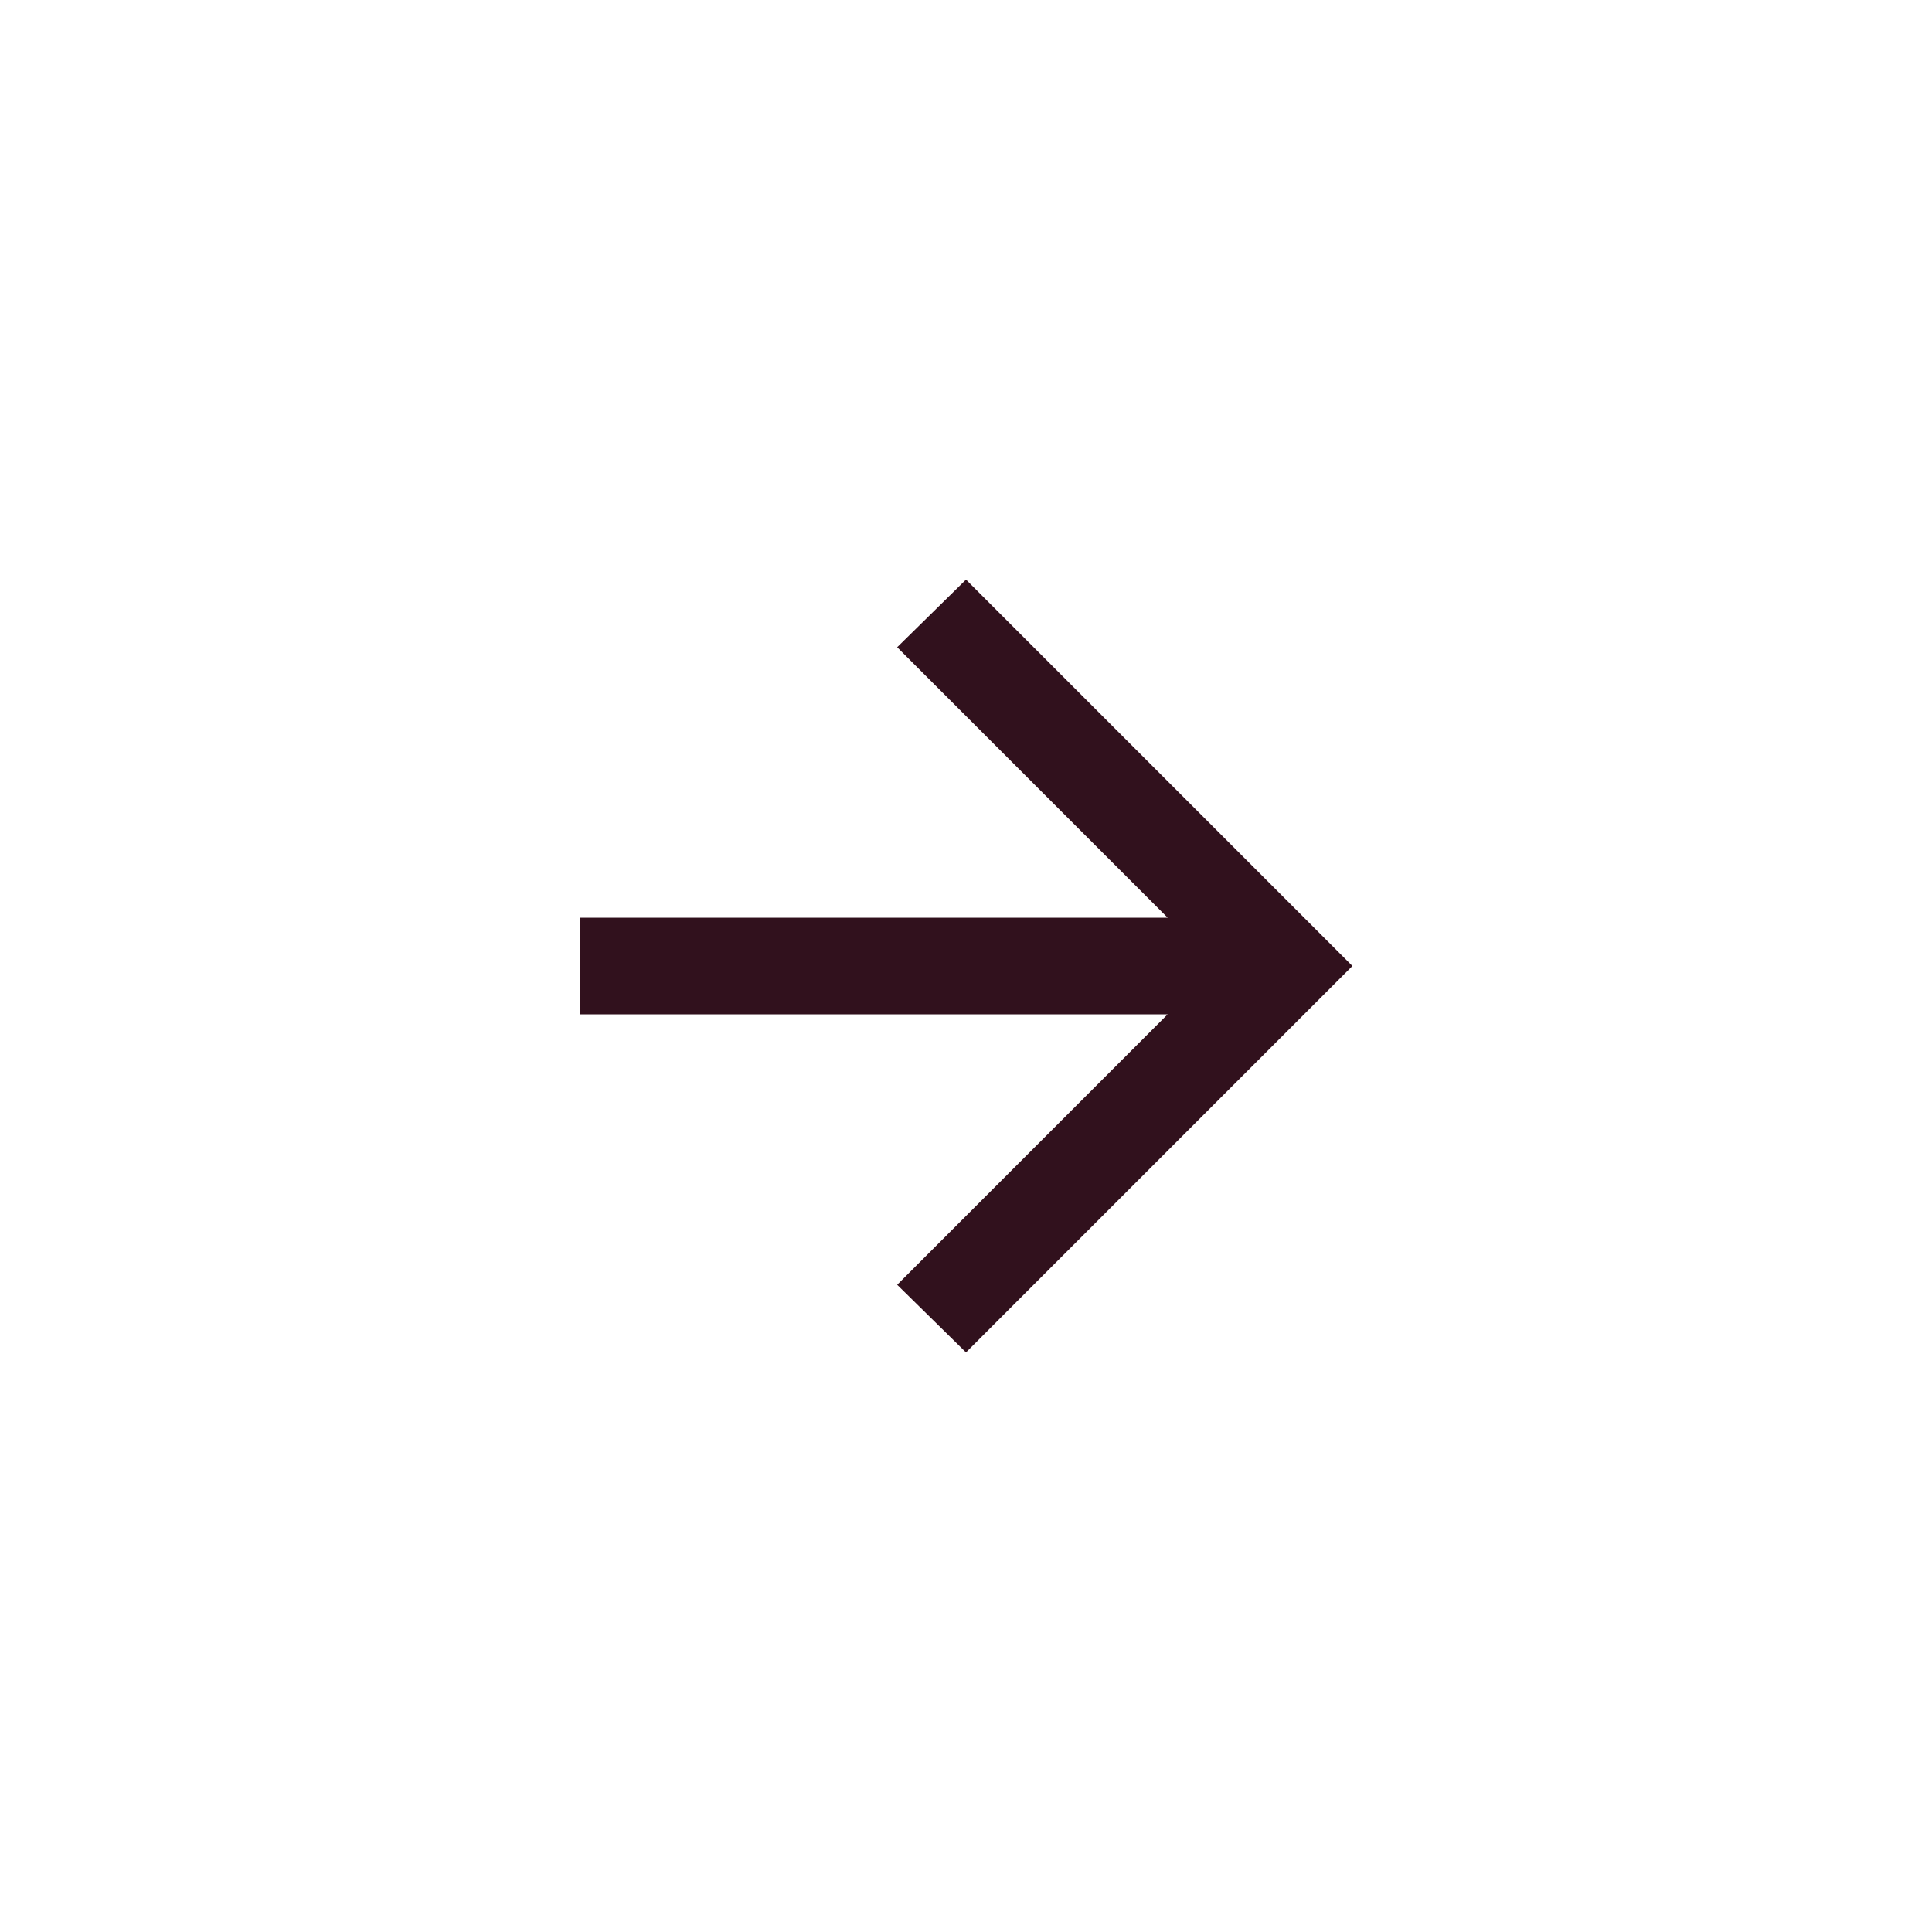 <svg width="40" height="40" viewBox="0 0 40 40" fill="none" xmlns="http://www.w3.org/2000/svg">
<g clip-path="url(#clip0_268_16265)">
<path d="M24.175 21H12V19H24.175L18.575 13.4L20 12L28 20L20 28L18.575 26.6L24.175 21Z" fill="#31111D"/>
</g>
<defs>
<clipPath id="clip0_268_16265">
<rect width="40" height="40" rx="20" fill="white"/>
</clipPath>
</defs>
</svg>
